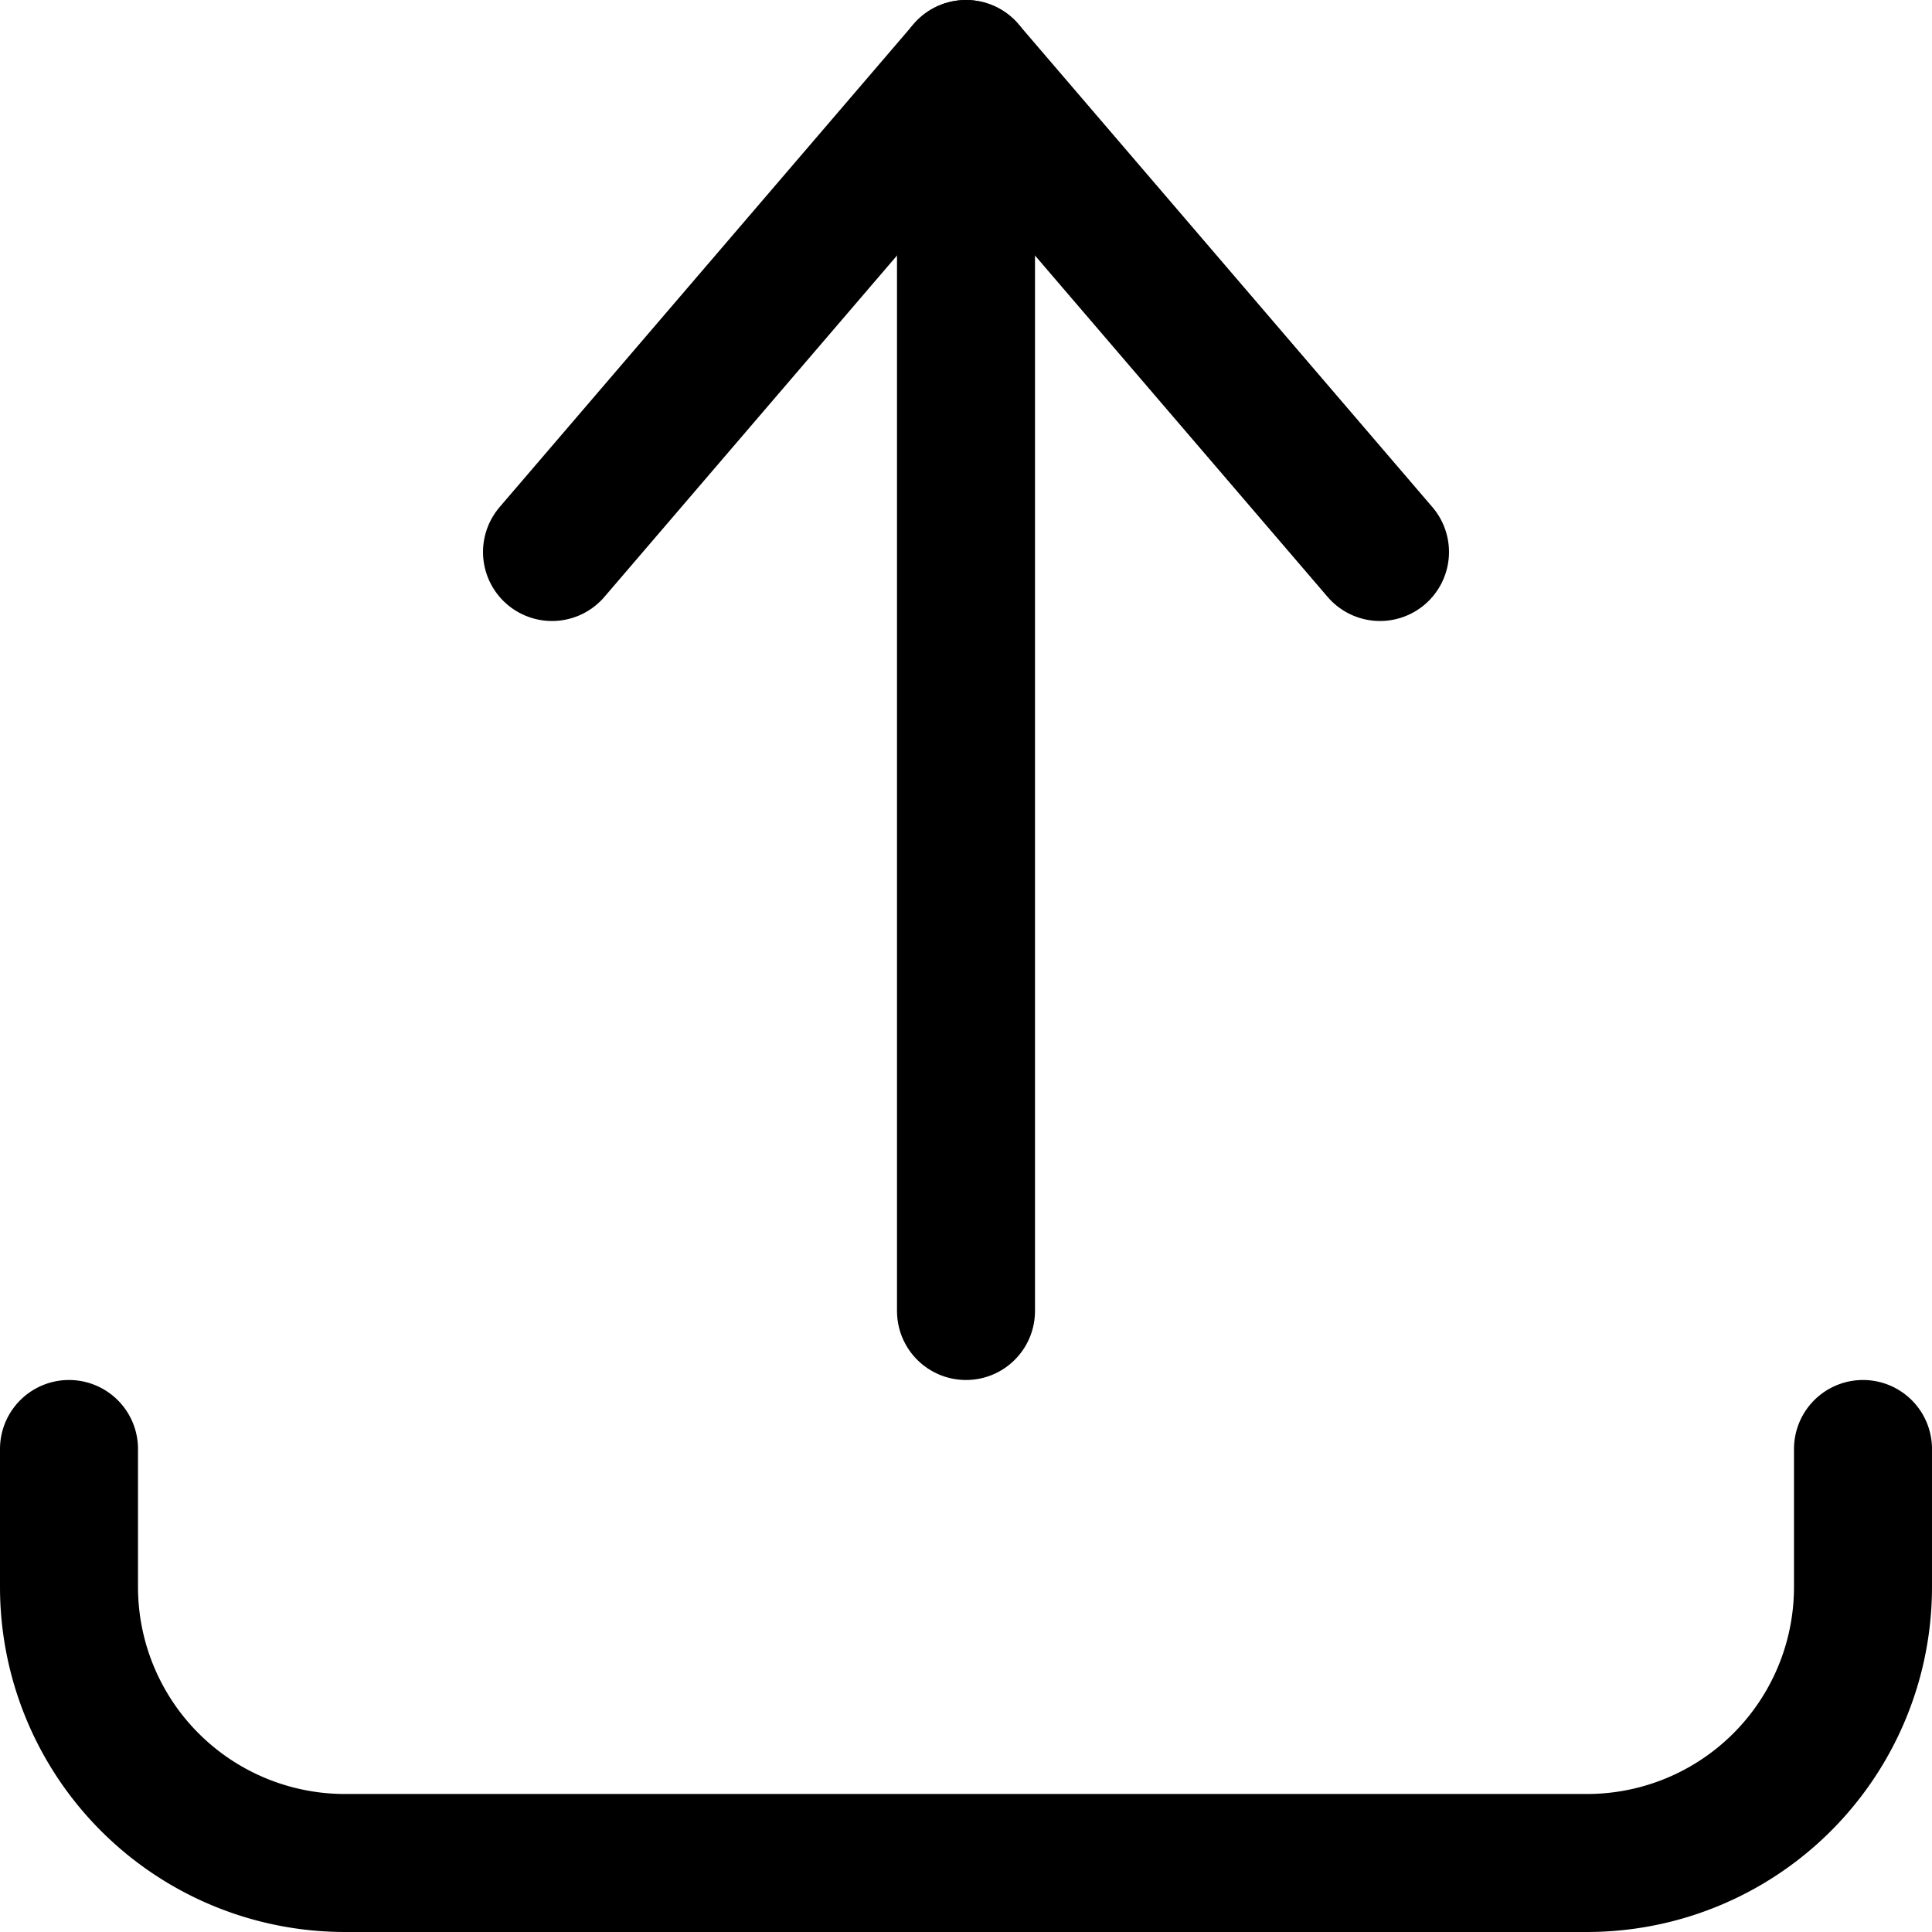 <svg xmlns="http://www.w3.org/2000/svg" viewBox="0 0 600 600">
  
<g transform="matrix(42.857,0,0,42.857,0,0)"><g>
    <path d="M.5,10.5v1a2,2,0,0,0,2,2h9a2,2,0,0,0,2-2v-1" style="fill: none;stroke: #000000;stroke-linecap: round;stroke-linejoin: round"></path>
    <polyline points="4 4 7 0.5 10 4" style="fill: none;stroke: #000000;stroke-linecap: round;stroke-linejoin: round"></polyline>
    <line x1="7" y1="0.5" x2="7" y2="9.5" style="fill: none;stroke: #000000;stroke-linecap: round;stroke-linejoin: round"></line>
  </g></g></svg>